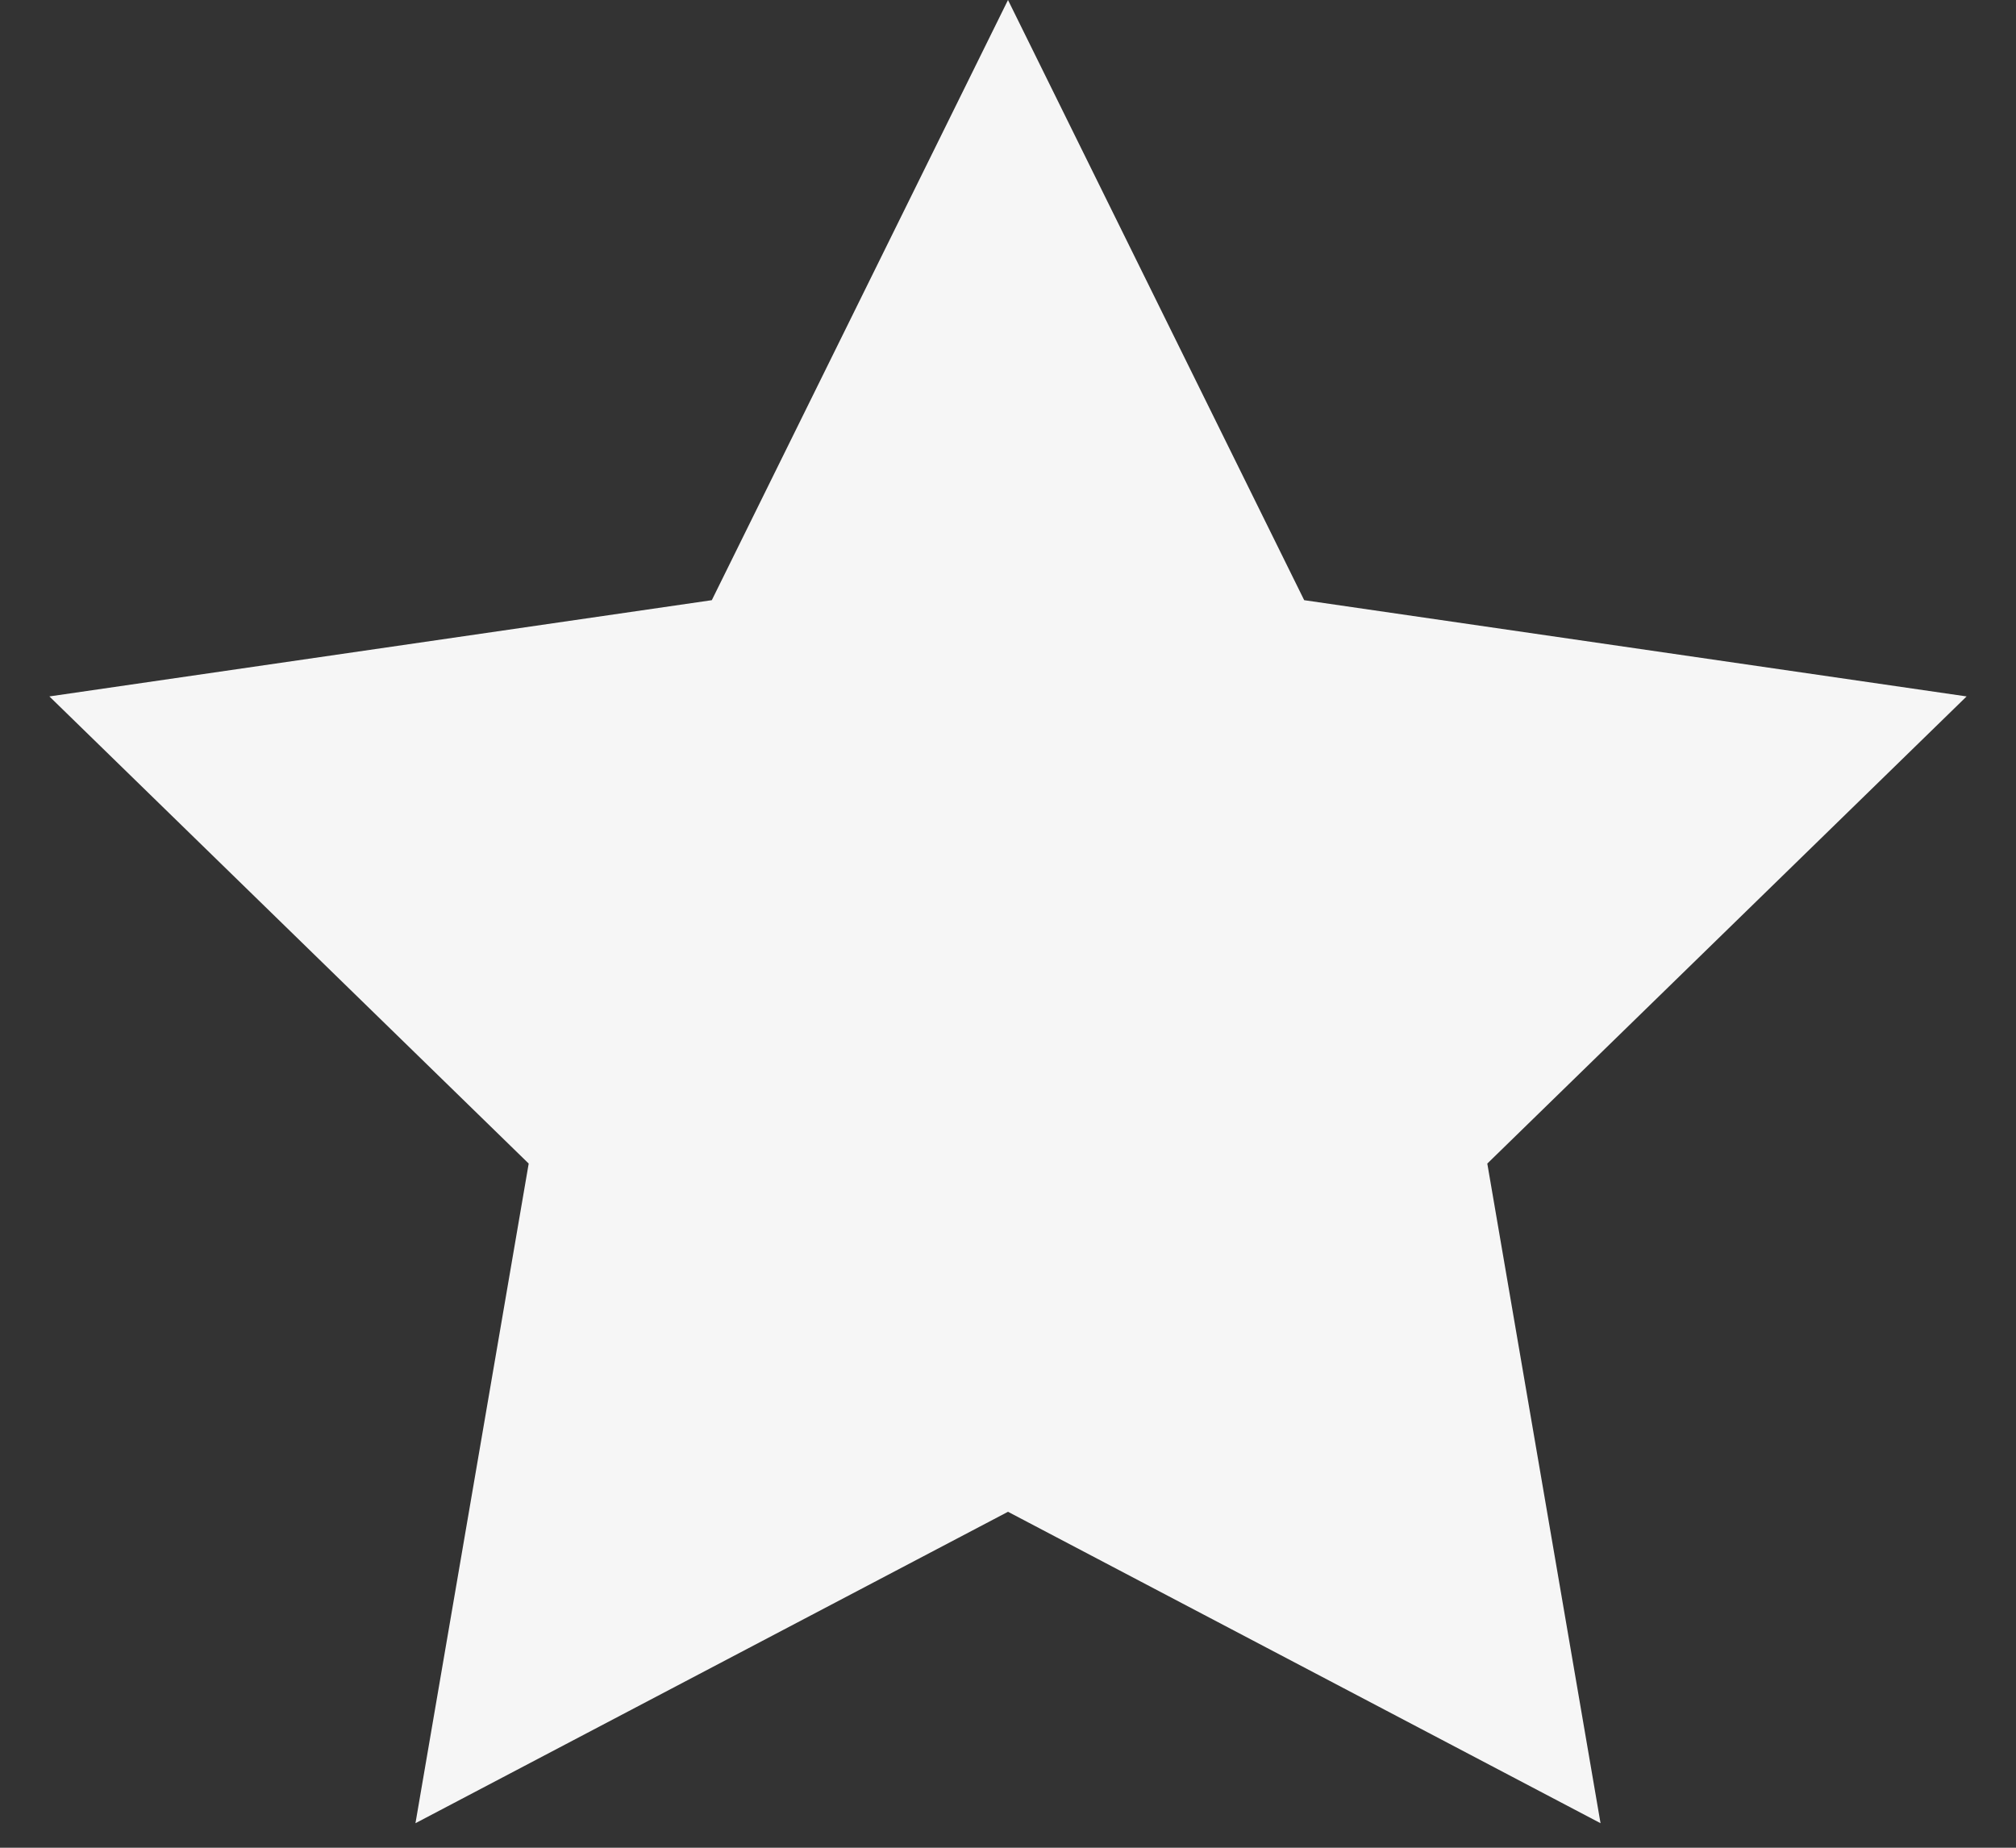 <svg xmlns="http://www.w3.org/2000/svg" xmlns:xlink="http://www.w3.org/1999/xlink" width="12" height="11" version="1.1" viewBox="0 0 12 11"><rect x="0" y="0" width="12" height="11" fill="#333333" stroke="none"/><title>Star</title><desc>Created with Sketch.</desc><g id="Page-1" fill="none" fill-rule="evenodd" stroke="none" stroke-width="1"><g id="01---File-tree" fill="#F6F6F6" transform="translate(-1291, -875)"><g id="Btn-question" transform="translate(1198, 860)"><g id="Normal"><g id="Star" transform="translate(93, 15)"><polygon points="6 9 2.473 10.854 3.147 6.927 .294 4.146 4.237 3.573 6 0 7.763 3.573 11.706 4.146 8.853 6.927 9.527 10.854"/></g></g></g></g></g></svg>